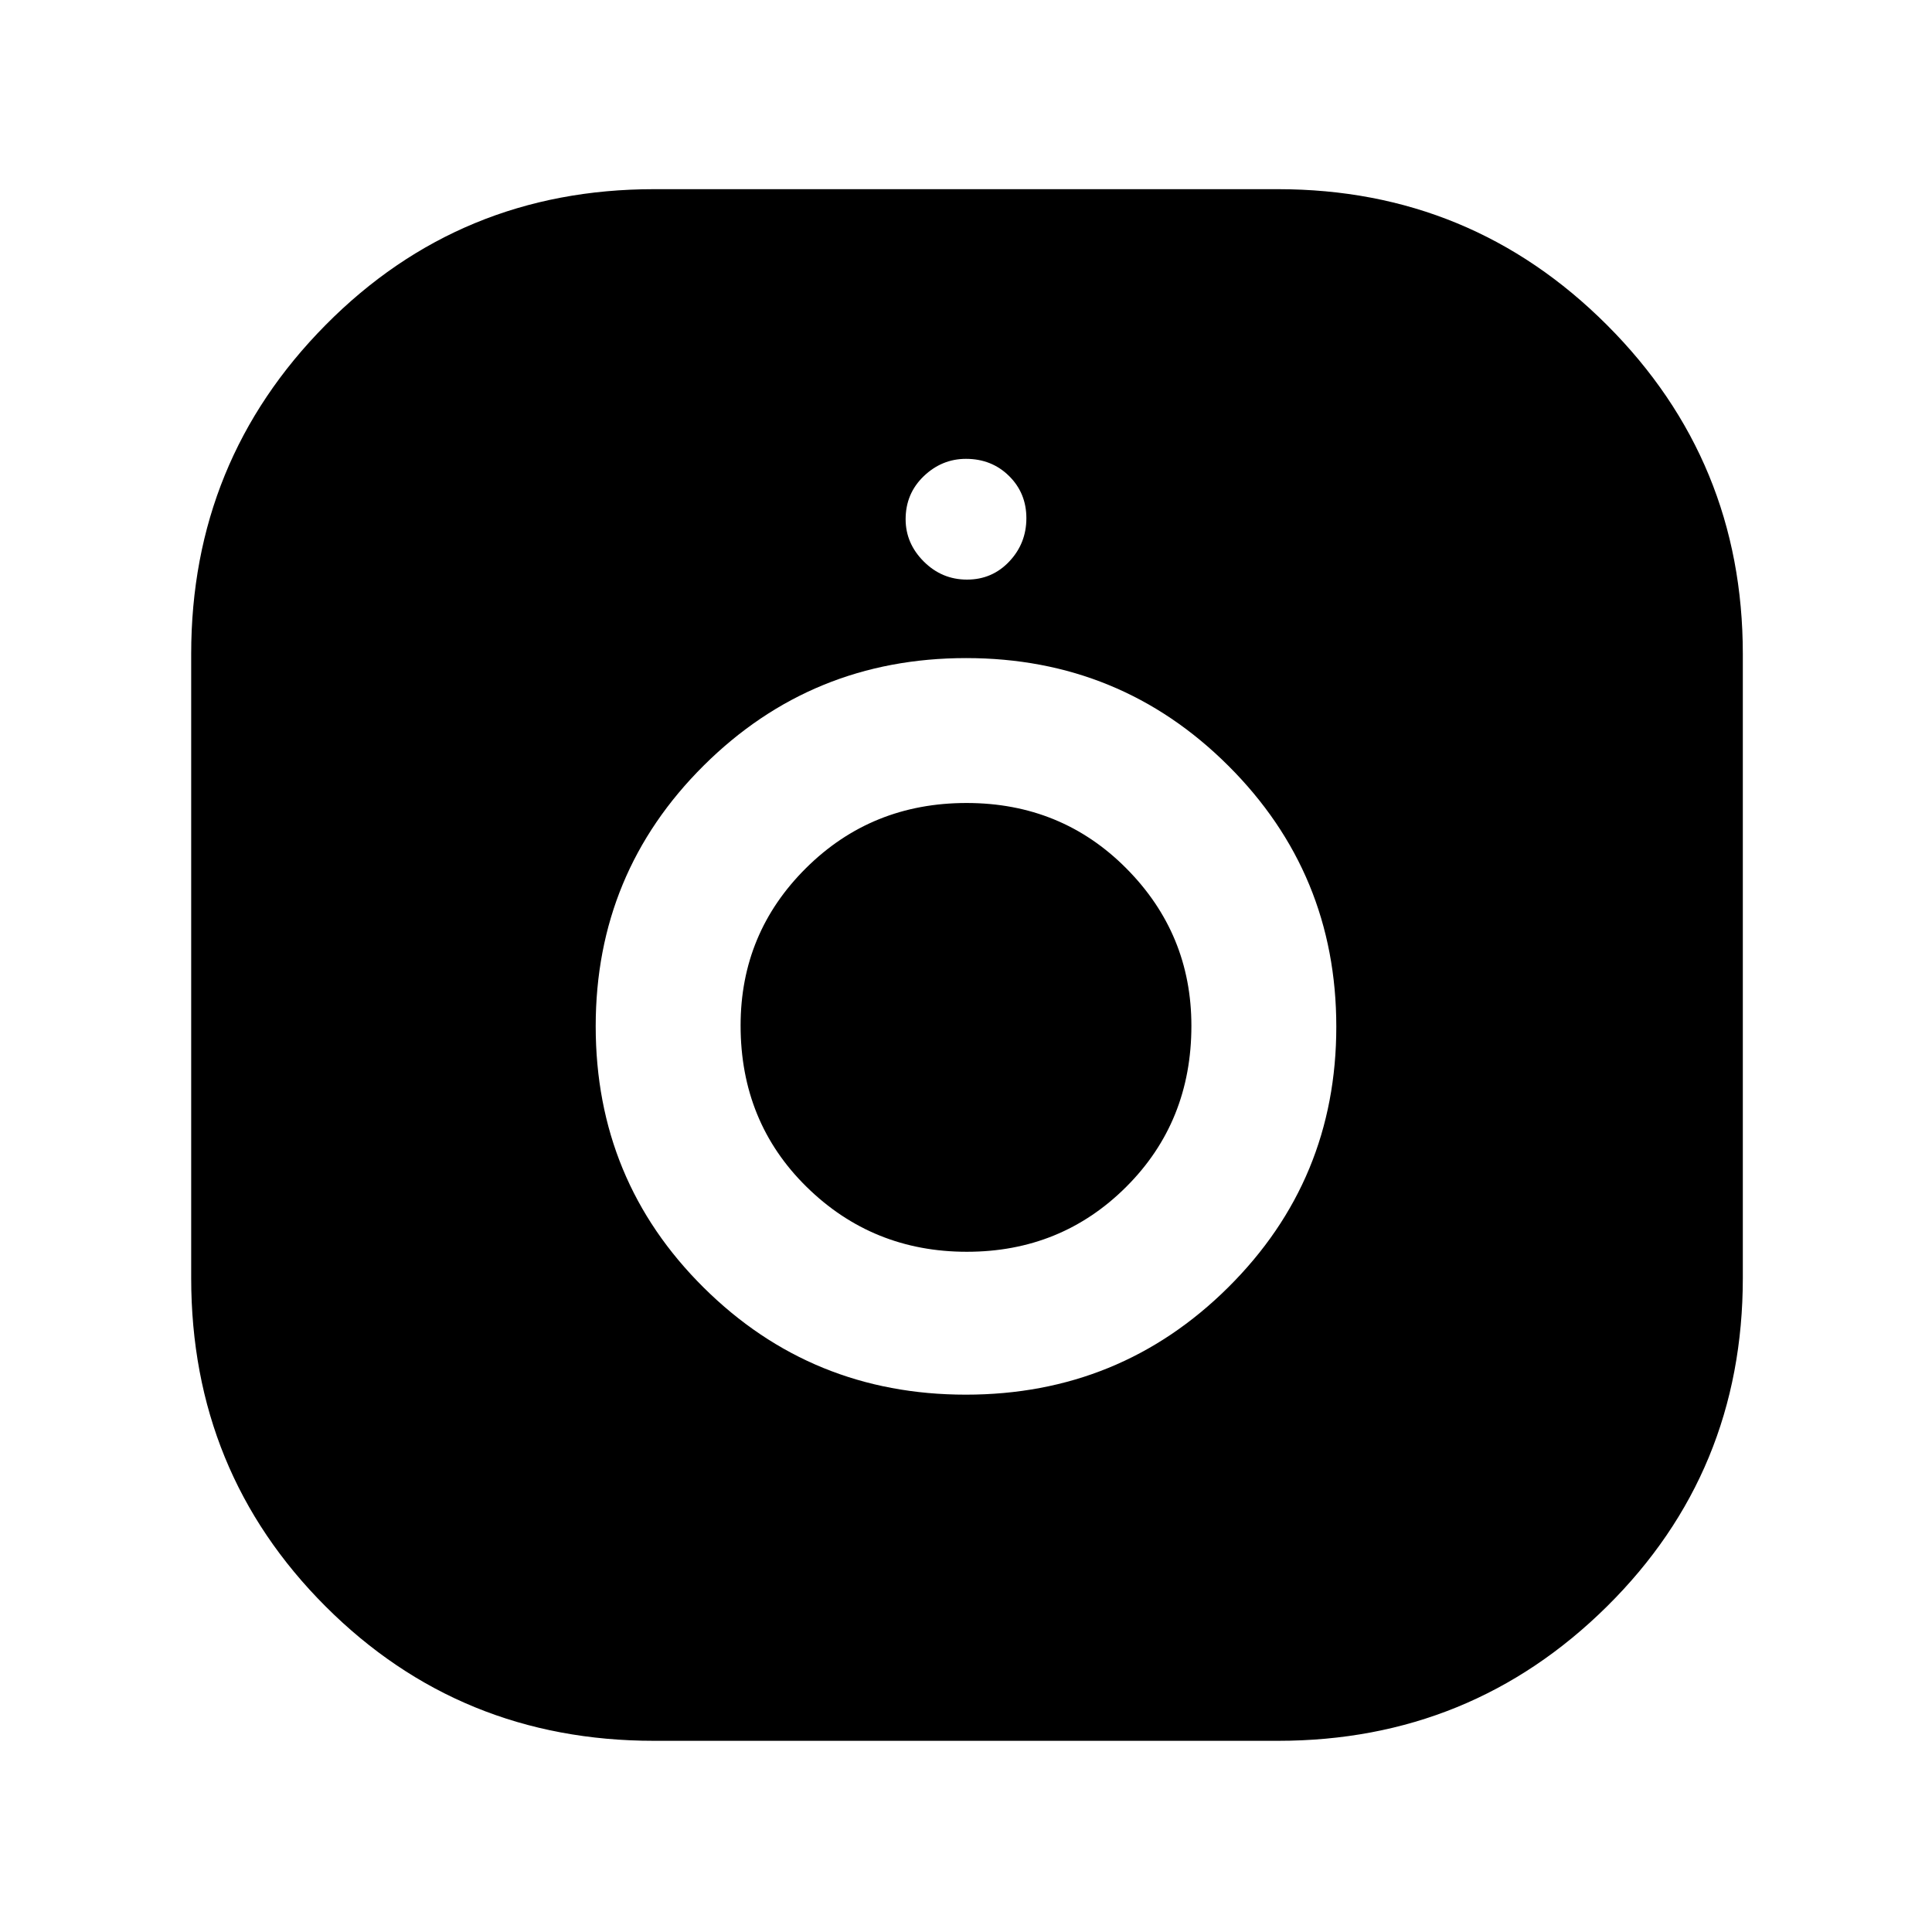 <svg xmlns="http://www.w3.org/2000/svg" width="48" height="48" viewBox="0 -960 960 960"><path d="M325-95q-96.43 0-163.22-66.78Q95-228.57 95-325v-310q0-96 66.78-163.5Q228.57-866 325-866h310q96 0 163.5 67.5T866-635v310q0 96.43-67.5 163.22Q731-95 635-95H325Zm154.94-172q76.64 0 130.35-53.32Q664-373.65 664-449.82q0-76.18-53.65-129.68T480.06-633q-76.64 0-130.35 53.36Q296-526.28 296-450.06q0 76.64 53.65 129.85Q403.3-267 479.94-267Zm.51-71q-46.85 0-79.65-32.24-32.8-32.23-32.8-80.2 0-45.96 32.55-78.26 32.56-32.3 79.7-32.3 47.15 0 79.45 32.53 32.3 32.53 32.3 78.2 0 47.67-32.35 79.97t-79.2 32.3Zm.05-334q12.5 0 21-9t8.5-21.5q0-12.5-8.62-21-8.63-8.5-21.38-8.5-12 0-21 8.62-9 8.63-9 21.38 0 12 9 21t21.5 9Z"/></svg>